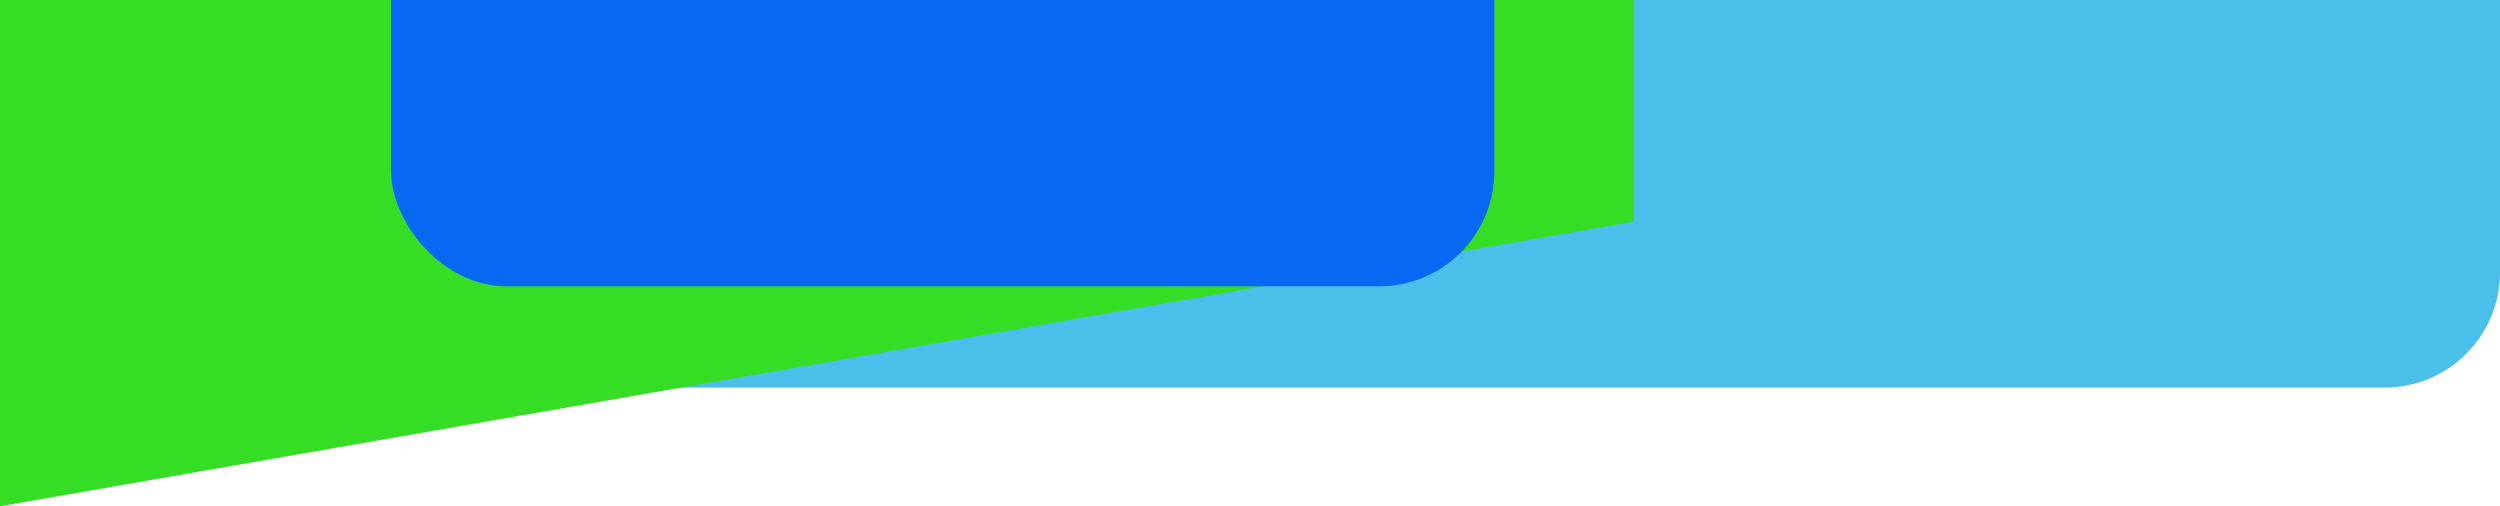 <svg width="716" height="145" viewBox="0 0 716 145" fill="none" xmlns="http://www.w3.org/2000/svg">
<g clip-path="url(#clip0_402_3958)">
<rect x="138" y="-54" width="578" height="165" rx="33" fill="#4ABFEA"/>
<path d="M468 -0.999L-1.20697e-05 -1L-2.57301e-05 145L468 63.45L468 -0.999Z" fill="#35DE25"/>
<rect x="112" y="-64" width="316" height="146" rx="33" fill="#0768F4"/>
</g>
<defs>
<clipPath id="clip0_402_3958">
<rect width="716" height="145" fill="white"/>
</clipPath>
</defs>
</svg>
